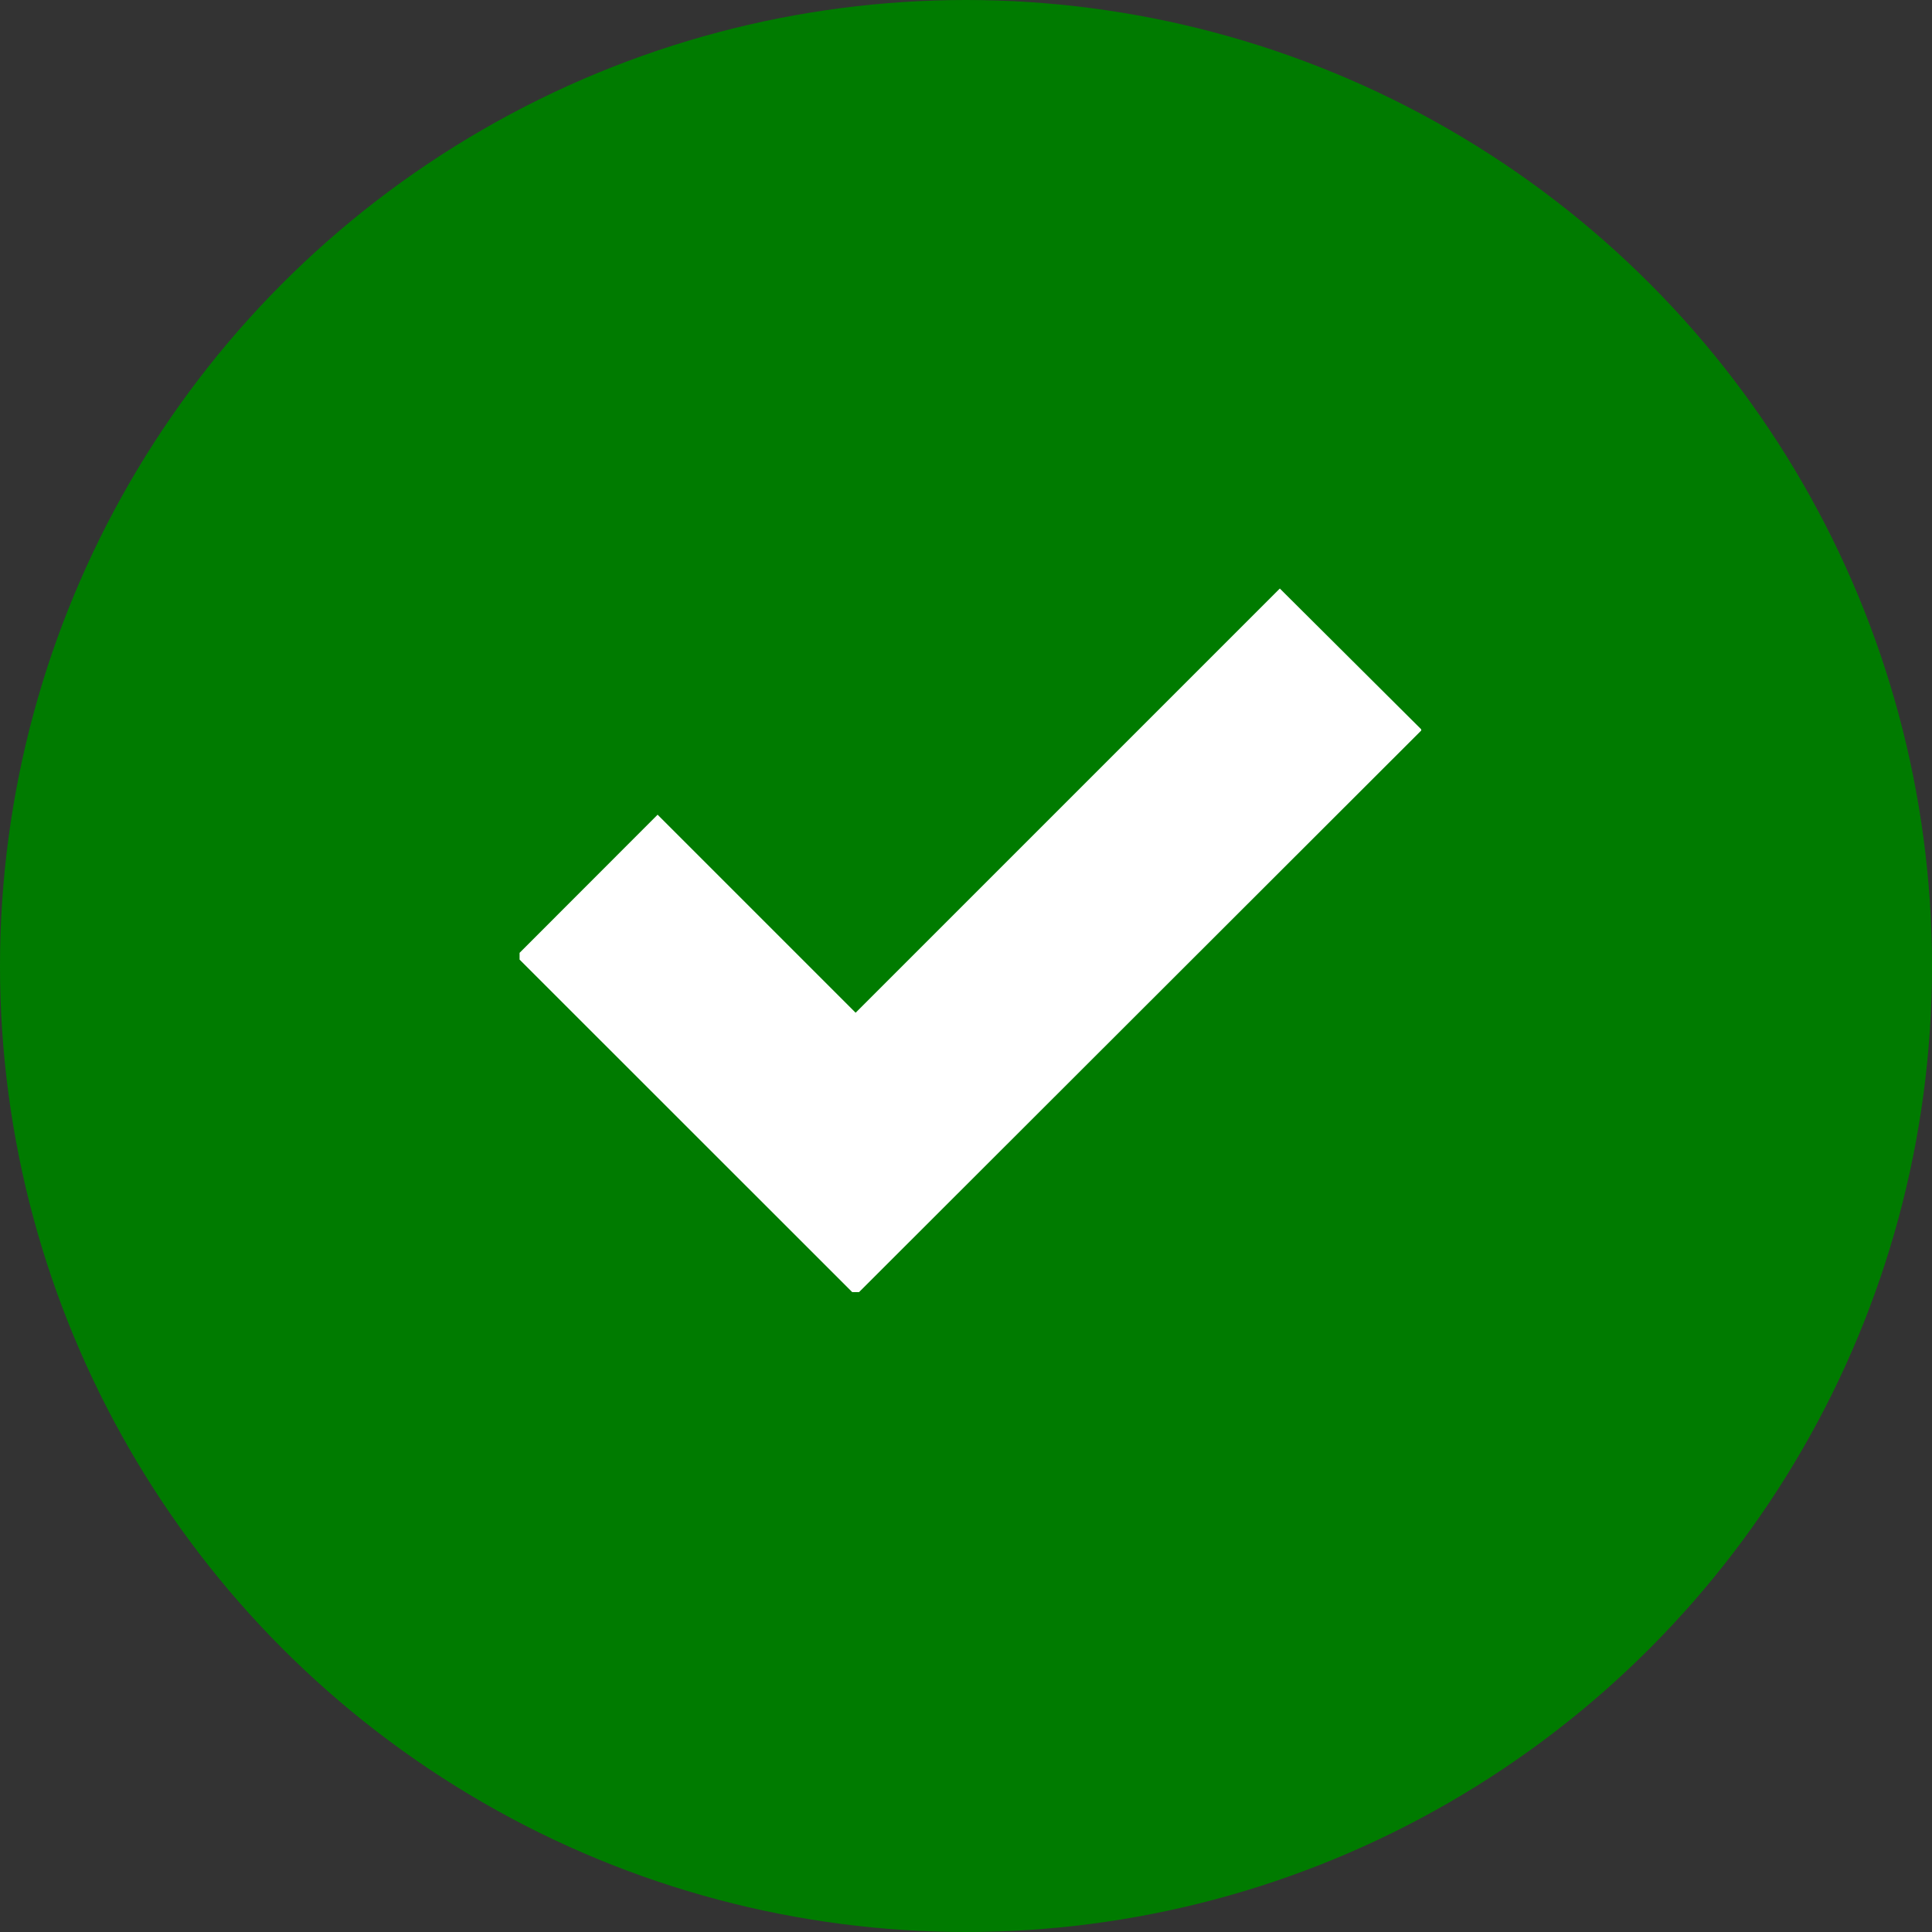 <svg xmlns="http://www.w3.org/2000/svg" xmlns:xlink="http://www.w3.org/1999/xlink" width="16" height="16" viewBox="0 0 16 16"><rect x="0" y="0" width="16" height="16" fill="#333333" stroke="none"/><defs><style>.a{fill:none;}.b{fill:#007b00;}.c{clip-path:url(#a);}.d{fill:#fff;}</style><clipPath id="a"><path class="a" d="M0,0H7.467V5.827H0Z" transform="translate(0)"/></clipPath></defs><g transform="translate(41 9)"><circle class="b" cx="8" cy="8" r="8" transform="translate(-41 -9)"/><g transform="translate(-36.697 -4.126)"><path class="a" d="M0,0H7.467V5.827H0Z" transform="translate(0 0)"/><g class="c" transform="translate(0 0)"><path class="d" d="M6.324,0,2.811,3.513l-1.64-1.64L0,3.045,2.811,5.855,7.5,1.171,6.324,0" transform="translate(-0.028)"/></g></g></g></svg>